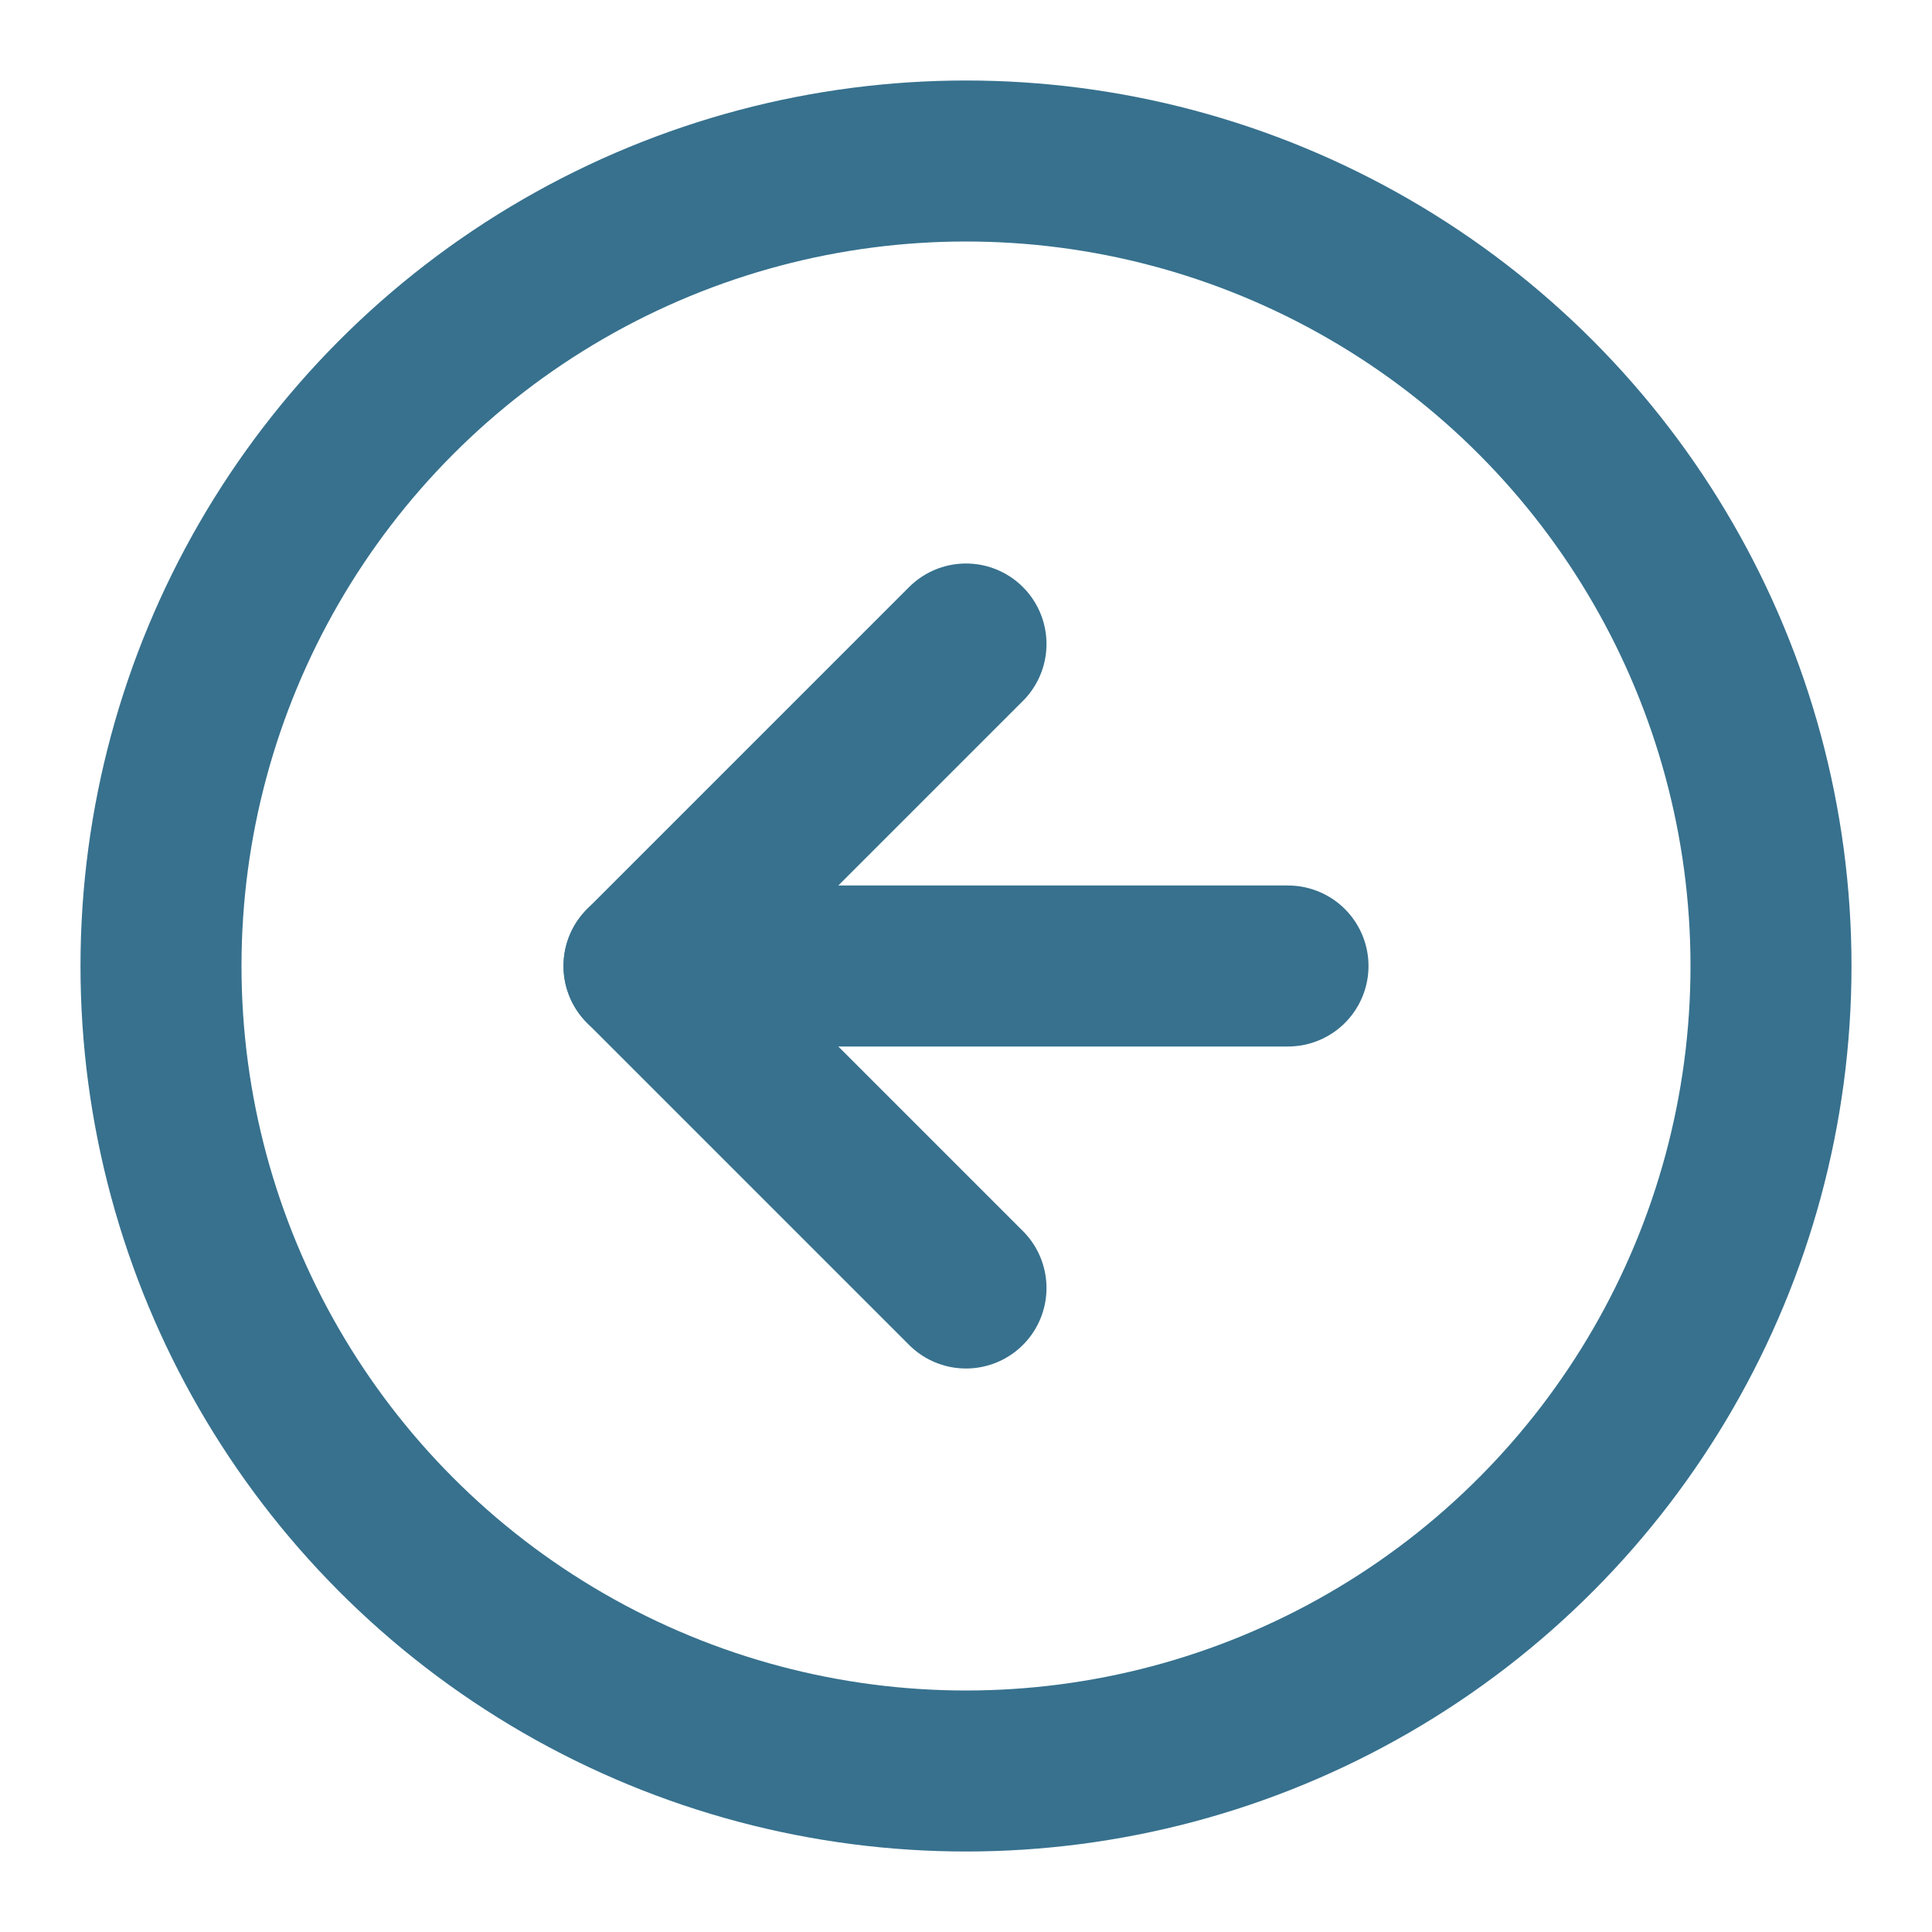 <svg xmlns="http://www.w3.org/2000/svg" width="24" height="24" viewBox="0 0 24 24" fill="none" stroke="#37718e" stroke-width="2" stroke-linecap="round" stroke-linejoin="round" class="feather feather-arrow-left-circle"><circle cx="12" cy="12" r="10"></circle><polyline points="12 8 8 12 12 16"></polyline><line x1="16" y1="12" x2="8" y2="12"></line></svg>